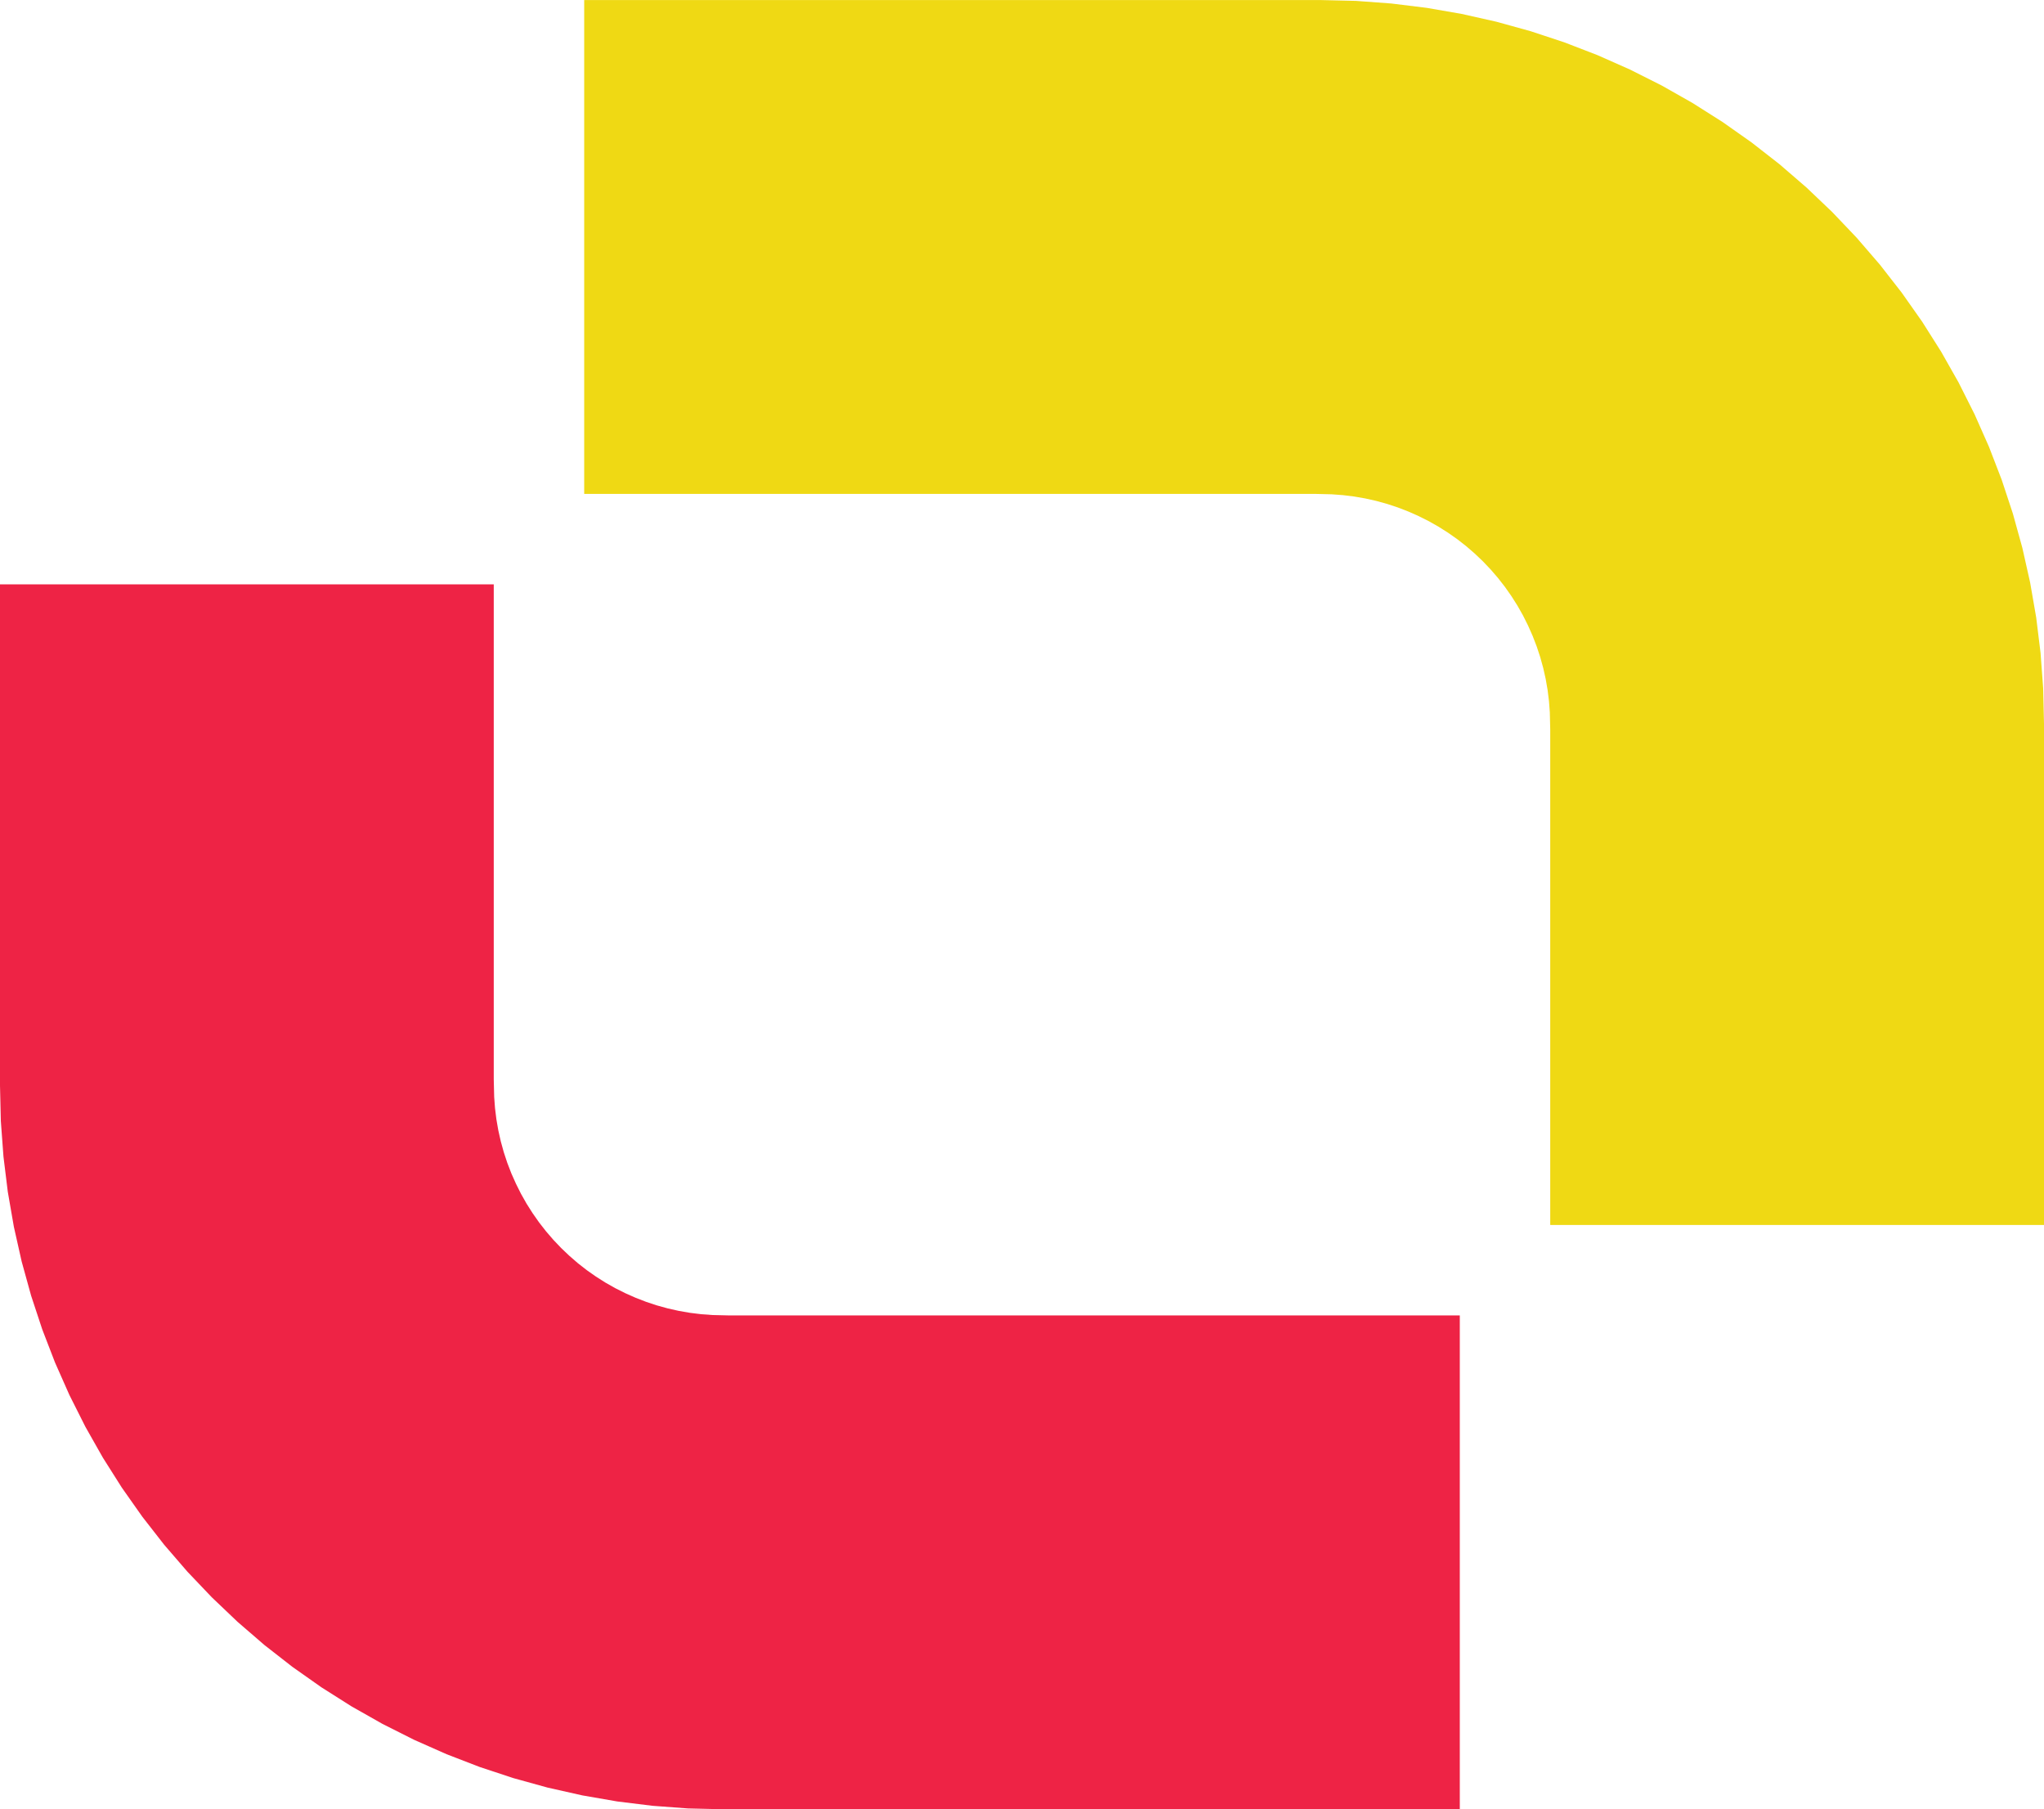 <svg xmlns="http://www.w3.org/2000/svg" width="243.384" height="215.384" viewBox="0 0 243.384 215.384"><g transform="translate(-358.308 -162.308)"><path d="M542.849,247.12l.05,2.063V308.13h58.793V248.462l-.1-4.228-.312-4.217-.517-4.2-.723-4.166-.927-4.126-1.127-4.076-1.327-4.015-1.522-3.945-1.713-3.866-1.9-3.777-2.084-3.679-2.262-3.573-2.435-3.457-2.6-3.334-2.762-3.2-2.916-3.062-3.062-2.916-3.2-2.762-3.334-2.6-3.457-2.435-3.573-2.262-3.679-2.084-3.777-1.9-3.866-1.713-3.945-1.522-4.015-1.327-4.076-1.127-4.126-.927-4.166-.723-4.2-.517-4.217-.312-4.228-.1H427.87V221.1h86.947l2.063.05,1.339.1,1.332.164,1.322.23,1.309.294,1.294.358,1.274.421L526,223.2l1.227.544,1.2.6,1.168.662,1.134.717,1.1.773,1.058.826,1.016.877.972.925.925.972.877,1.016.826,1.058.772,1.1.719,1.134.661,1.168.6,1.2L540.8,238l.483,1.252.421,1.274.358,1.294.294,1.309.23,1.322.164,1.332.1,1.339" fill="#efd914"/><path d="M417.151,292.88l-.05-2.063V231.87H358.308v59.668l.1,4.228.312,4.217.517,4.2.723,4.166.927,4.126,1.127,4.076,1.327,4.015,1.522,3.945,1.713,3.866,1.9,3.777,2.084,3.679,2.262,3.573,2.435,3.457,2.6,3.334,2.762,3.2,2.916,3.062,3.062,2.916,3.2,2.762,3.334,2.6,3.457,2.435,3.573,2.262,3.679,2.084,3.777,1.9,3.866,1.713,3.945,1.522,4.015,1.327,4.076,1.127,4.126.927,4.166.723,4.2.517,4.217.312,4.228.1H532.13V318.9H445.183l-2.063-.05-1.339-.1-1.332-.164-1.322-.23-1.309-.294-1.294-.358-1.274-.421L434,316.8l-1.227-.544-1.2-.6-1.168-.661-1.134-.718-1.1-.773-1.058-.826L426.1,311.8l-.972-.925-.925-.972-.877-1.016-.826-1.058-.772-1.1-.719-1.134-.661-1.168-.6-1.2L419.2,302l-.483-1.252-.421-1.274-.358-1.294-.294-1.309-.23-1.322-.164-1.332-.1-1.339" fill="#ee2345"/></g></svg>